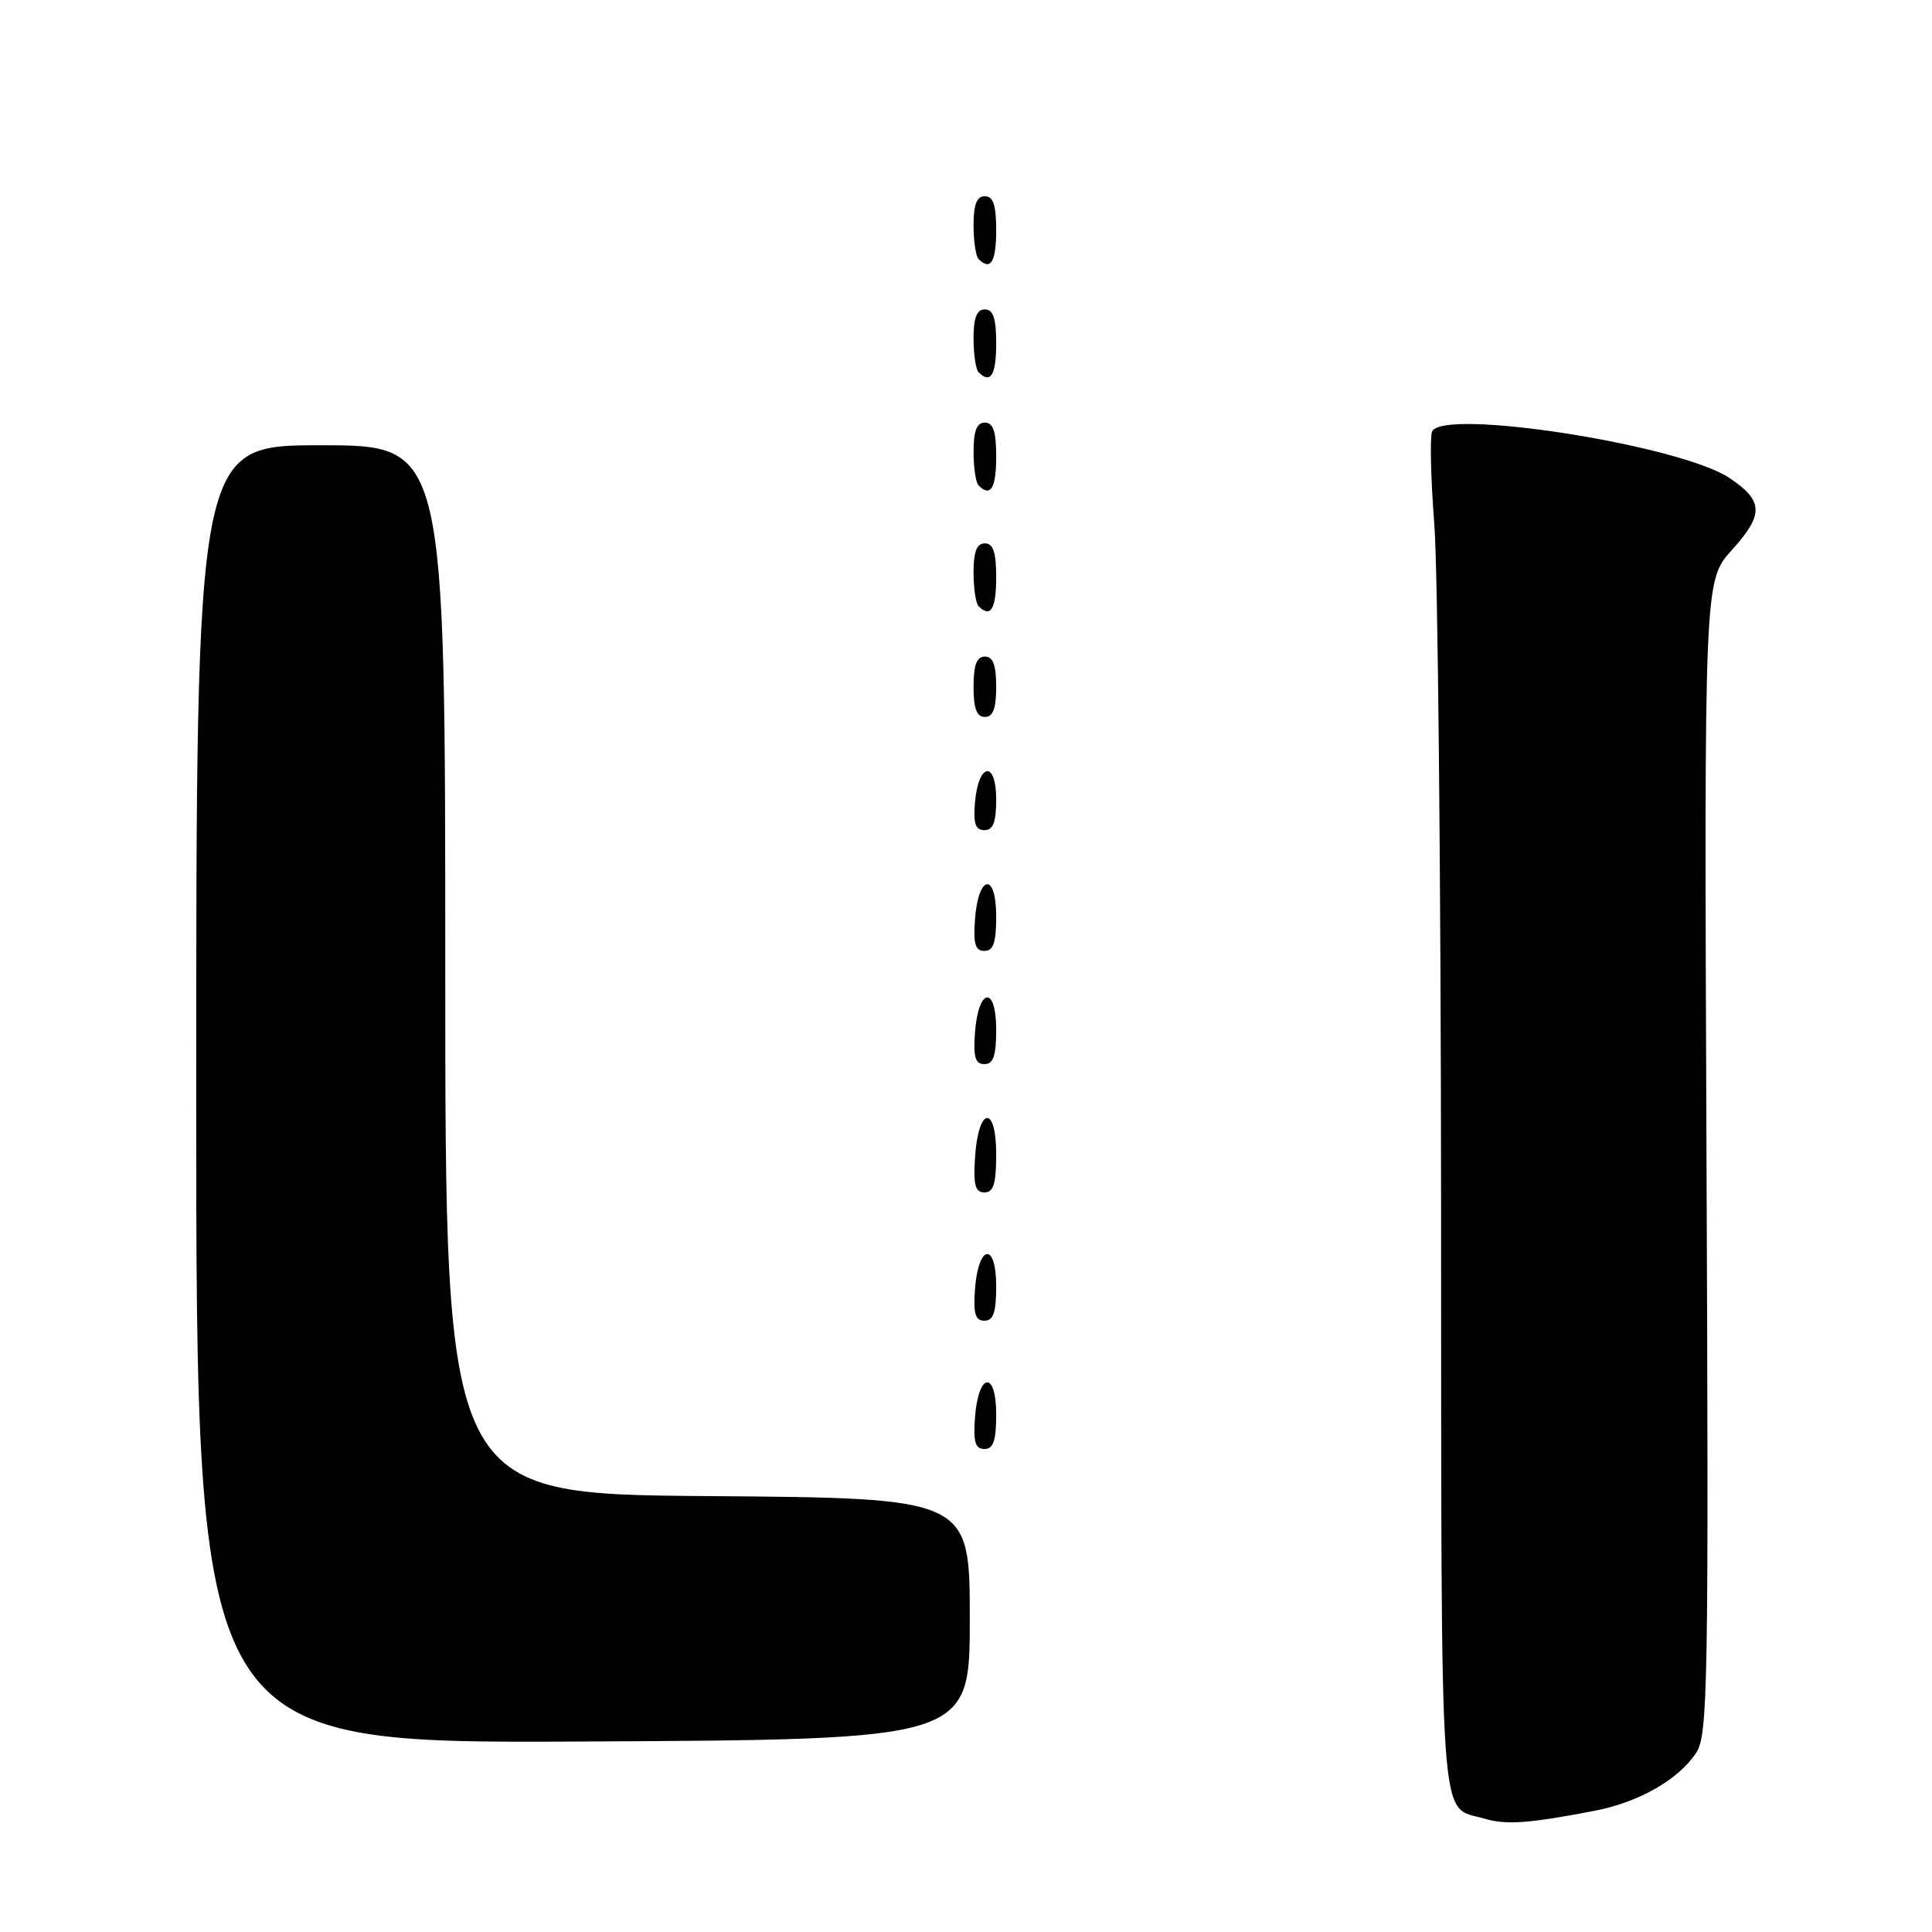 <?xml version="1.0" encoding="UTF-8" standalone="no"?>
<!DOCTYPE svg PUBLIC "-//W3C//DTD SVG 1.1//EN" "http://www.w3.org/Graphics/SVG/1.1/DTD/svg11.dtd" >
<svg xmlns="http://www.w3.org/2000/svg" xmlns:xlink="http://www.w3.org/1999/xlink" version="1.1" viewBox="0 0 256 256">
 <g >
 <path fill="currentColor"
d=" M 211.43 239.91 C 217.24 238.77 222.45 235.77 224.77 232.23 C 226.30 229.89 226.42 223.29 226.12 153.32 C 225.81 76.96 225.81 76.96 229.46 72.91 C 233.74 68.18 233.69 66.38 229.20 63.36 C 222.67 58.95 190.98 54.01 189.75 57.20 C 189.46 57.98 189.59 63.54 190.06 69.56 C 190.52 75.57 190.92 115.88 190.95 159.13 C 191.00 244.84 190.61 239.16 196.69 240.98 C 199.56 241.84 202.70 241.61 211.43 239.91 Z  M 128.50 214.50 C 128.50 198.50 128.50 198.50 93.75 198.24 C 59.00 197.97 59.00 197.97 59.00 128.49 C 59.00 59.00 59.00 59.00 42.50 59.00 C 26.00 59.00 26.00 59.00 26.00 145.01 C 26.00 231.02 26.00 231.02 77.25 230.76 C 128.50 230.50 128.50 230.50 128.50 214.50 Z  M 132.00 187.42 C 132.00 181.51 129.63 181.86 129.19 187.83 C 128.95 191.07 129.23 192.00 130.44 192.00 C 131.63 192.00 132.00 190.90 132.00 187.42 Z  M 132.00 170.42 C 132.00 164.51 129.63 164.86 129.19 170.83 C 128.95 174.07 129.23 175.00 130.44 175.00 C 131.63 175.00 132.00 173.90 132.00 170.42 Z  M 132.00 152.92 C 132.00 146.31 129.63 146.66 129.20 153.33 C 128.95 157.02 129.22 158.00 130.45 158.00 C 131.65 158.00 132.00 156.85 132.00 152.92 Z  M 132.00 136.42 C 132.00 130.51 129.63 130.86 129.19 136.83 C 128.95 140.07 129.23 141.00 130.44 141.00 C 131.63 141.00 132.00 139.90 132.00 136.42 Z  M 132.00 121.42 C 132.00 115.51 129.63 115.86 129.19 121.83 C 128.95 125.07 129.23 126.00 130.44 126.00 C 131.63 126.00 132.00 124.90 132.00 121.42 Z  M 132.00 105.92 C 132.00 100.71 129.64 101.05 129.19 106.33 C 128.95 109.12 129.25 110.00 130.44 110.00 C 131.60 110.00 132.00 108.95 132.00 105.92 Z  M 132.00 91.00 C 132.00 88.11 131.58 87.00 130.50 87.00 C 129.42 87.00 129.00 88.11 129.00 91.00 C 129.00 93.89 129.42 95.00 130.50 95.00 C 131.58 95.00 132.00 93.89 132.00 91.00 Z  M 132.00 76.50 C 132.00 73.17 131.61 72.00 130.50 72.00 C 129.43 72.00 129.00 73.09 129.00 75.83 C 129.00 77.94 129.30 79.97 129.67 80.33 C 131.26 81.92 132.00 80.70 132.00 76.50 Z  M 132.00 60.50 C 132.00 57.17 131.61 56.00 130.50 56.00 C 129.43 56.00 129.00 57.09 129.00 59.83 C 129.00 61.94 129.30 63.97 129.67 64.33 C 131.26 65.92 132.00 64.70 132.00 60.50 Z  M 132.00 45.50 C 132.00 42.17 131.61 41.00 130.50 41.00 C 129.43 41.00 129.00 42.09 129.00 44.83 C 129.00 46.94 129.30 48.97 129.67 49.33 C 131.26 50.92 132.00 49.70 132.00 45.50 Z  M 132.00 30.50 C 132.00 27.17 131.61 26.00 130.50 26.00 C 129.43 26.00 129.00 27.09 129.00 29.83 C 129.00 31.94 129.30 33.97 129.67 34.33 C 131.26 35.92 132.00 34.70 132.00 30.50 Z "/>
</g>
</svg>